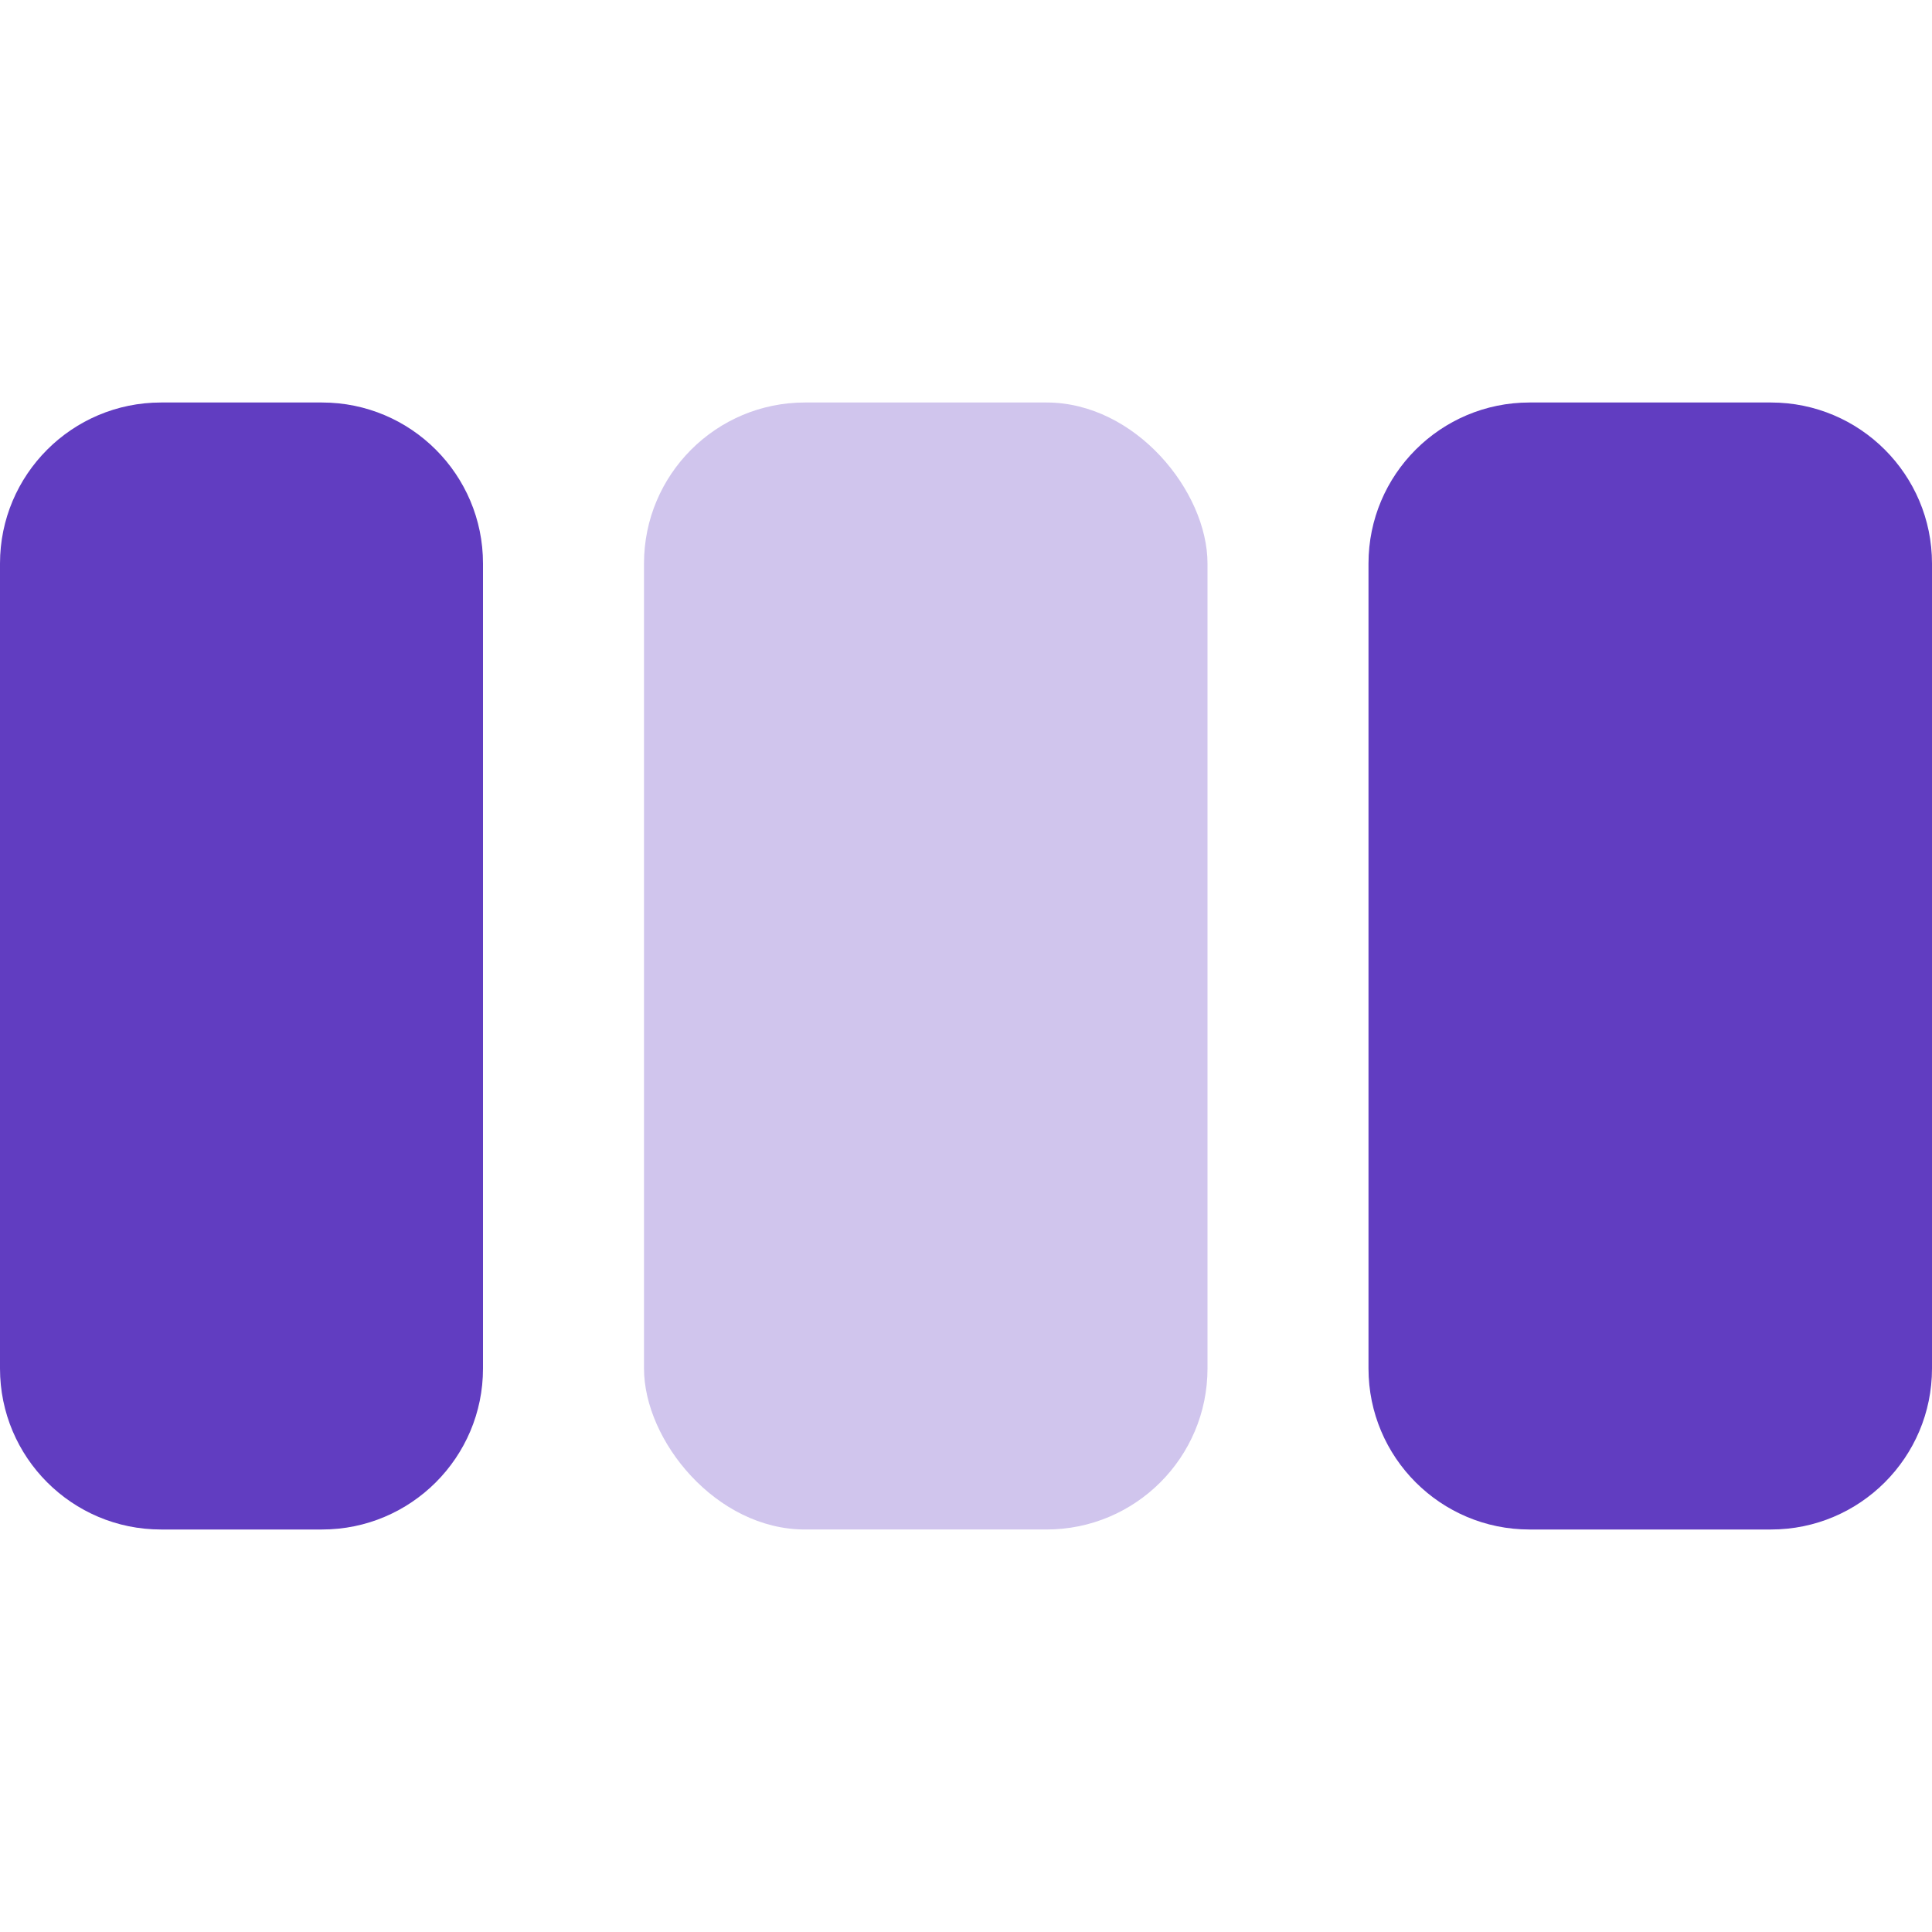 <svg width="18" height="18" viewBox="0 0 18 18" fill="none" xmlns="http://www.w3.org/2000/svg">
<path fill-rule="evenodd" clip-rule="evenodd" d="M1.5 3.75C0.672 3.75 0 4.422 0 5.25V12.75C0 13.578 0.672 14.25 1.5 14.25H3C3.828 14.25 4.5 13.578 4.5 12.75V5.25C4.5 4.422 3.828 3.75 3 3.75H1.5ZM14.25 3.75C13.422 3.75 12.75 4.422 12.75 5.25V12.75C12.75 13.578 13.422 14.25 14.25 14.25H16.5C17.328 14.25 18 13.578 18 12.75V5.25C18 4.422 17.328 3.75 16.5 3.75H14.25Z" fill="#613DC1"/>
<rect opacity="0.3" x="6" y="3.75" width="5.25" height="10.5" rx="1.5" fill="#613DC1"/>
</svg>

